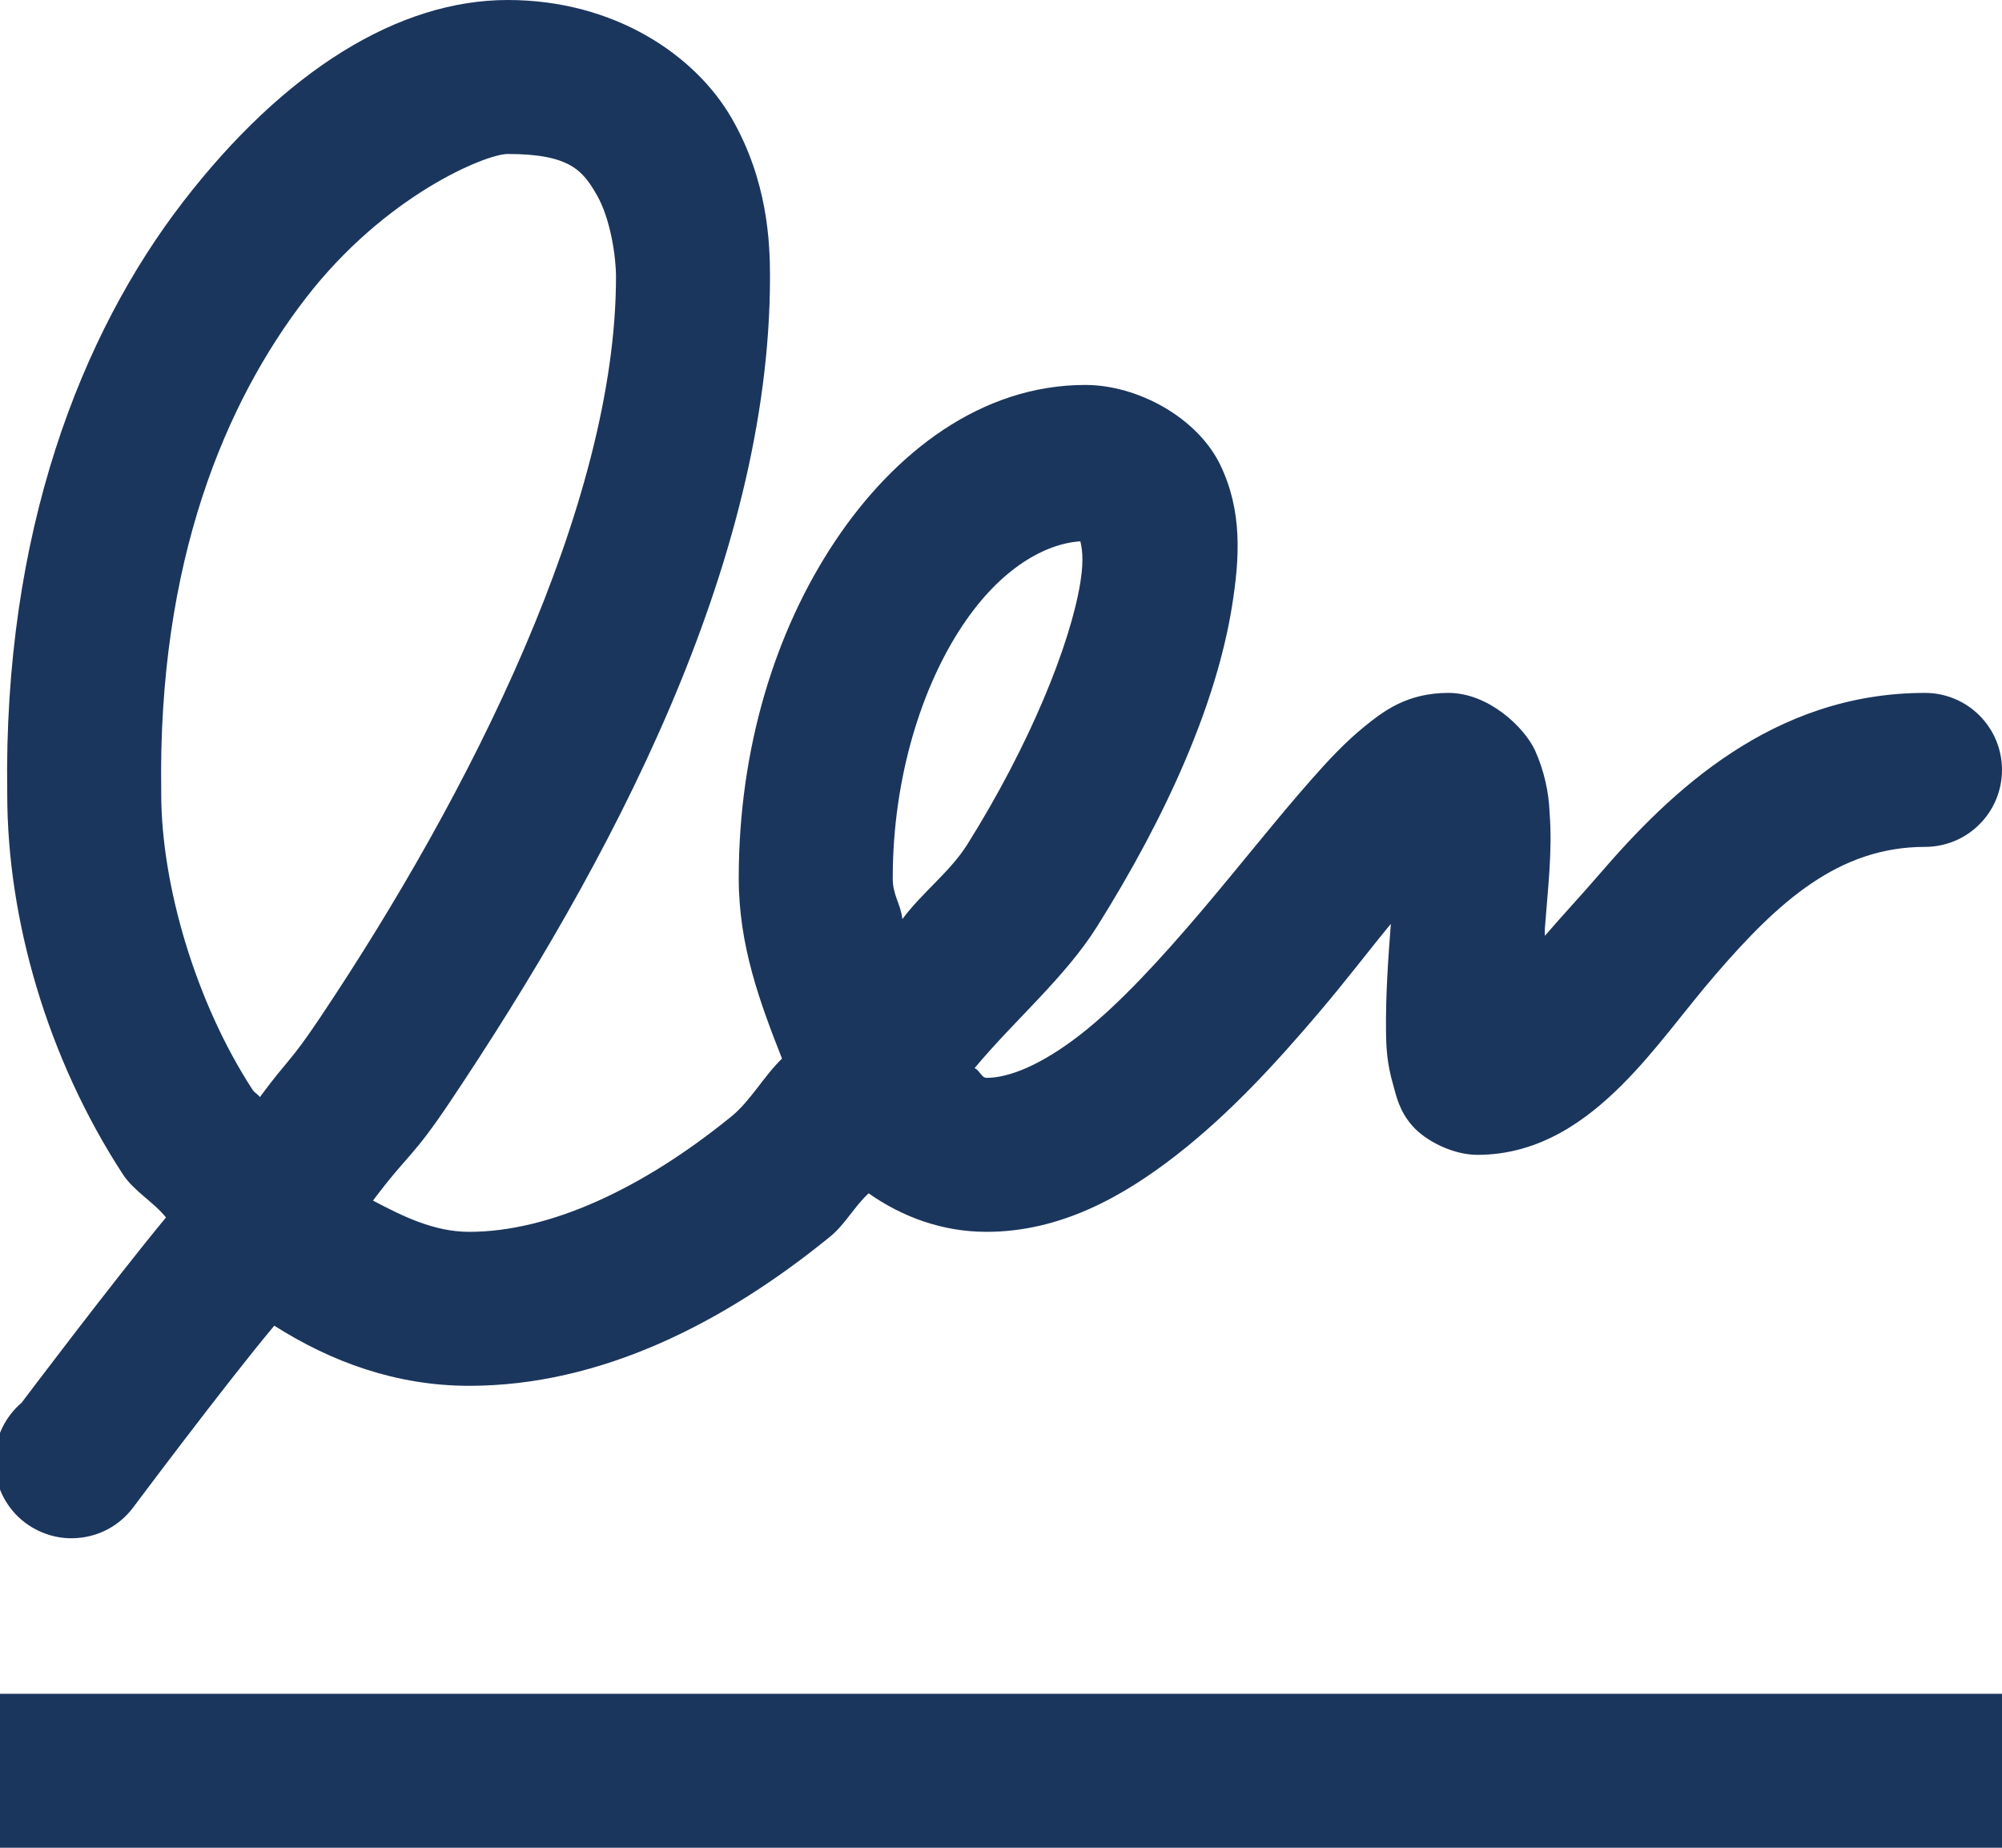 <svg width="26" height="24" viewBox="0 0 26 24" fill="none" xmlns="http://www.w3.org/2000/svg">
<path d="M6.594 0C5.175 0 3.691 0.917 2.375 2.625C1.059 4.333 0.041 6.907 0.094 10.313C0.094 11.939 0.613 13.743 1.594 15.25C1.738 15.472 1.987 15.605 2.156 15.813C1.468 16.644 0.281 18.219 0.281 18.219C0.175 18.31 0.088 18.422 0.028 18.548C-0.033 18.674 -0.066 18.812 -0.07 18.951C-0.074 19.091 -0.049 19.23 0.005 19.36C0.058 19.489 0.137 19.606 0.238 19.703C0.34 19.8 0.46 19.874 0.592 19.921C0.723 19.969 0.863 19.988 1.003 19.977C1.142 19.967 1.278 19.928 1.402 19.862C1.525 19.796 1.633 19.704 1.719 19.594C1.719 19.594 2.922 17.984 3.562 17.219C4.3 17.688 5.144 18 6.094 18C7.802 18 9.406 17.183 10.781 16.062C10.976 15.904 11.094 15.671 11.281 15.5C11.722 15.809 12.241 16 12.812 16C13.771 16 14.585 15.543 15.282 15C15.978 14.457 16.575 13.803 17.125 13.156C17.494 12.722 17.764 12.362 18.063 12C18.026 12.471 17.996 12.935 18 13.375C18.002 13.605 18.012 13.812 18.094 14.094C18.134 14.234 18.17 14.428 18.344 14.625C18.518 14.822 18.872 15 19.187 15C20.004 15 20.612 14.542 21.062 14.094C21.512 13.645 21.873 13.129 22.282 12.656C23.096 11.711 23.88 11 25 11C25.265 11 25.52 10.895 25.707 10.707C25.895 10.52 26 10.265 26 10C26 9.735 25.895 9.48 25.707 9.293C25.52 9.105 25.265 9 25 9C23.02 9 21.69 10.29 20.781 11.344C20.499 11.671 20.287 11.894 20.063 12.156C20.065 12.12 20.06 12.099 20.063 12.062C20.101 11.554 20.163 11.059 20.125 10.562C20.115 10.282 20.051 10.006 19.937 9.75C19.797 9.444 19.329 9 18.812 9C18.271 9 17.966 9.238 17.719 9.438C17.472 9.638 17.256 9.87 17.031 10.125C16.581 10.635 16.106 11.241 15.594 11.844C15.081 12.447 14.538 13.043 14.031 13.438C13.525 13.832 13.104 14 12.812 14C12.746 14 12.712 13.887 12.656 13.875C13.183 13.242 13.831 12.698 14.25 12.031C15.163 10.575 15.798 9.134 16 7.875C16.101 7.245 16.137 6.633 15.844 6.031C15.55 5.43 14.784 5 14.094 5C12.749 5 11.618 5.87 10.844 7.031C10.069 8.193 9.594 9.717 9.594 11.406C9.594 12.283 9.869 13.02 10.156 13.75C9.918 13.98 9.746 14.3 9.5 14.5C8.344 15.442 7.135 16 6.094 16C5.641 16 5.237 15.802 4.844 15.594C5.311 14.972 5.347 15.054 5.844 14.312C7.892 11.253 10 7.343 10 3.595C10 3.15 9.97 2.345 9.5 1.532C9.03 0.718 7.982 0 6.594 0ZM6.594 2C7.406 2 7.57 2.22 7.75 2.531C7.93 2.843 8 3.339 8 3.594C8 6.546 6.108 10.303 4.156 13.219C3.757 13.815 3.757 13.733 3.375 14.25C3.348 14.21 3.308 14.197 3.281 14.156C2.537 13.013 2.094 11.486 2.094 10.312C2.094 10.302 2.094 10.292 2.094 10.282C2.047 7.287 2.934 5.217 3.969 3.875C5.003 2.533 6.312 2 6.594 2ZM14.031 7.031C14.045 7.105 14.083 7.237 14.031 7.562C13.902 8.366 13.374 9.675 12.562 10.969C12.339 11.324 11.979 11.589 11.719 11.938C11.695 11.73 11.594 11.634 11.594 11.406C11.594 10.096 11.974 8.913 12.5 8.125C13.002 7.371 13.583 7.06 14.031 7.031ZM6.03497e-07 22V24H26V22H6.03497e-07Z" fill="#1B365D"/>
</svg>

